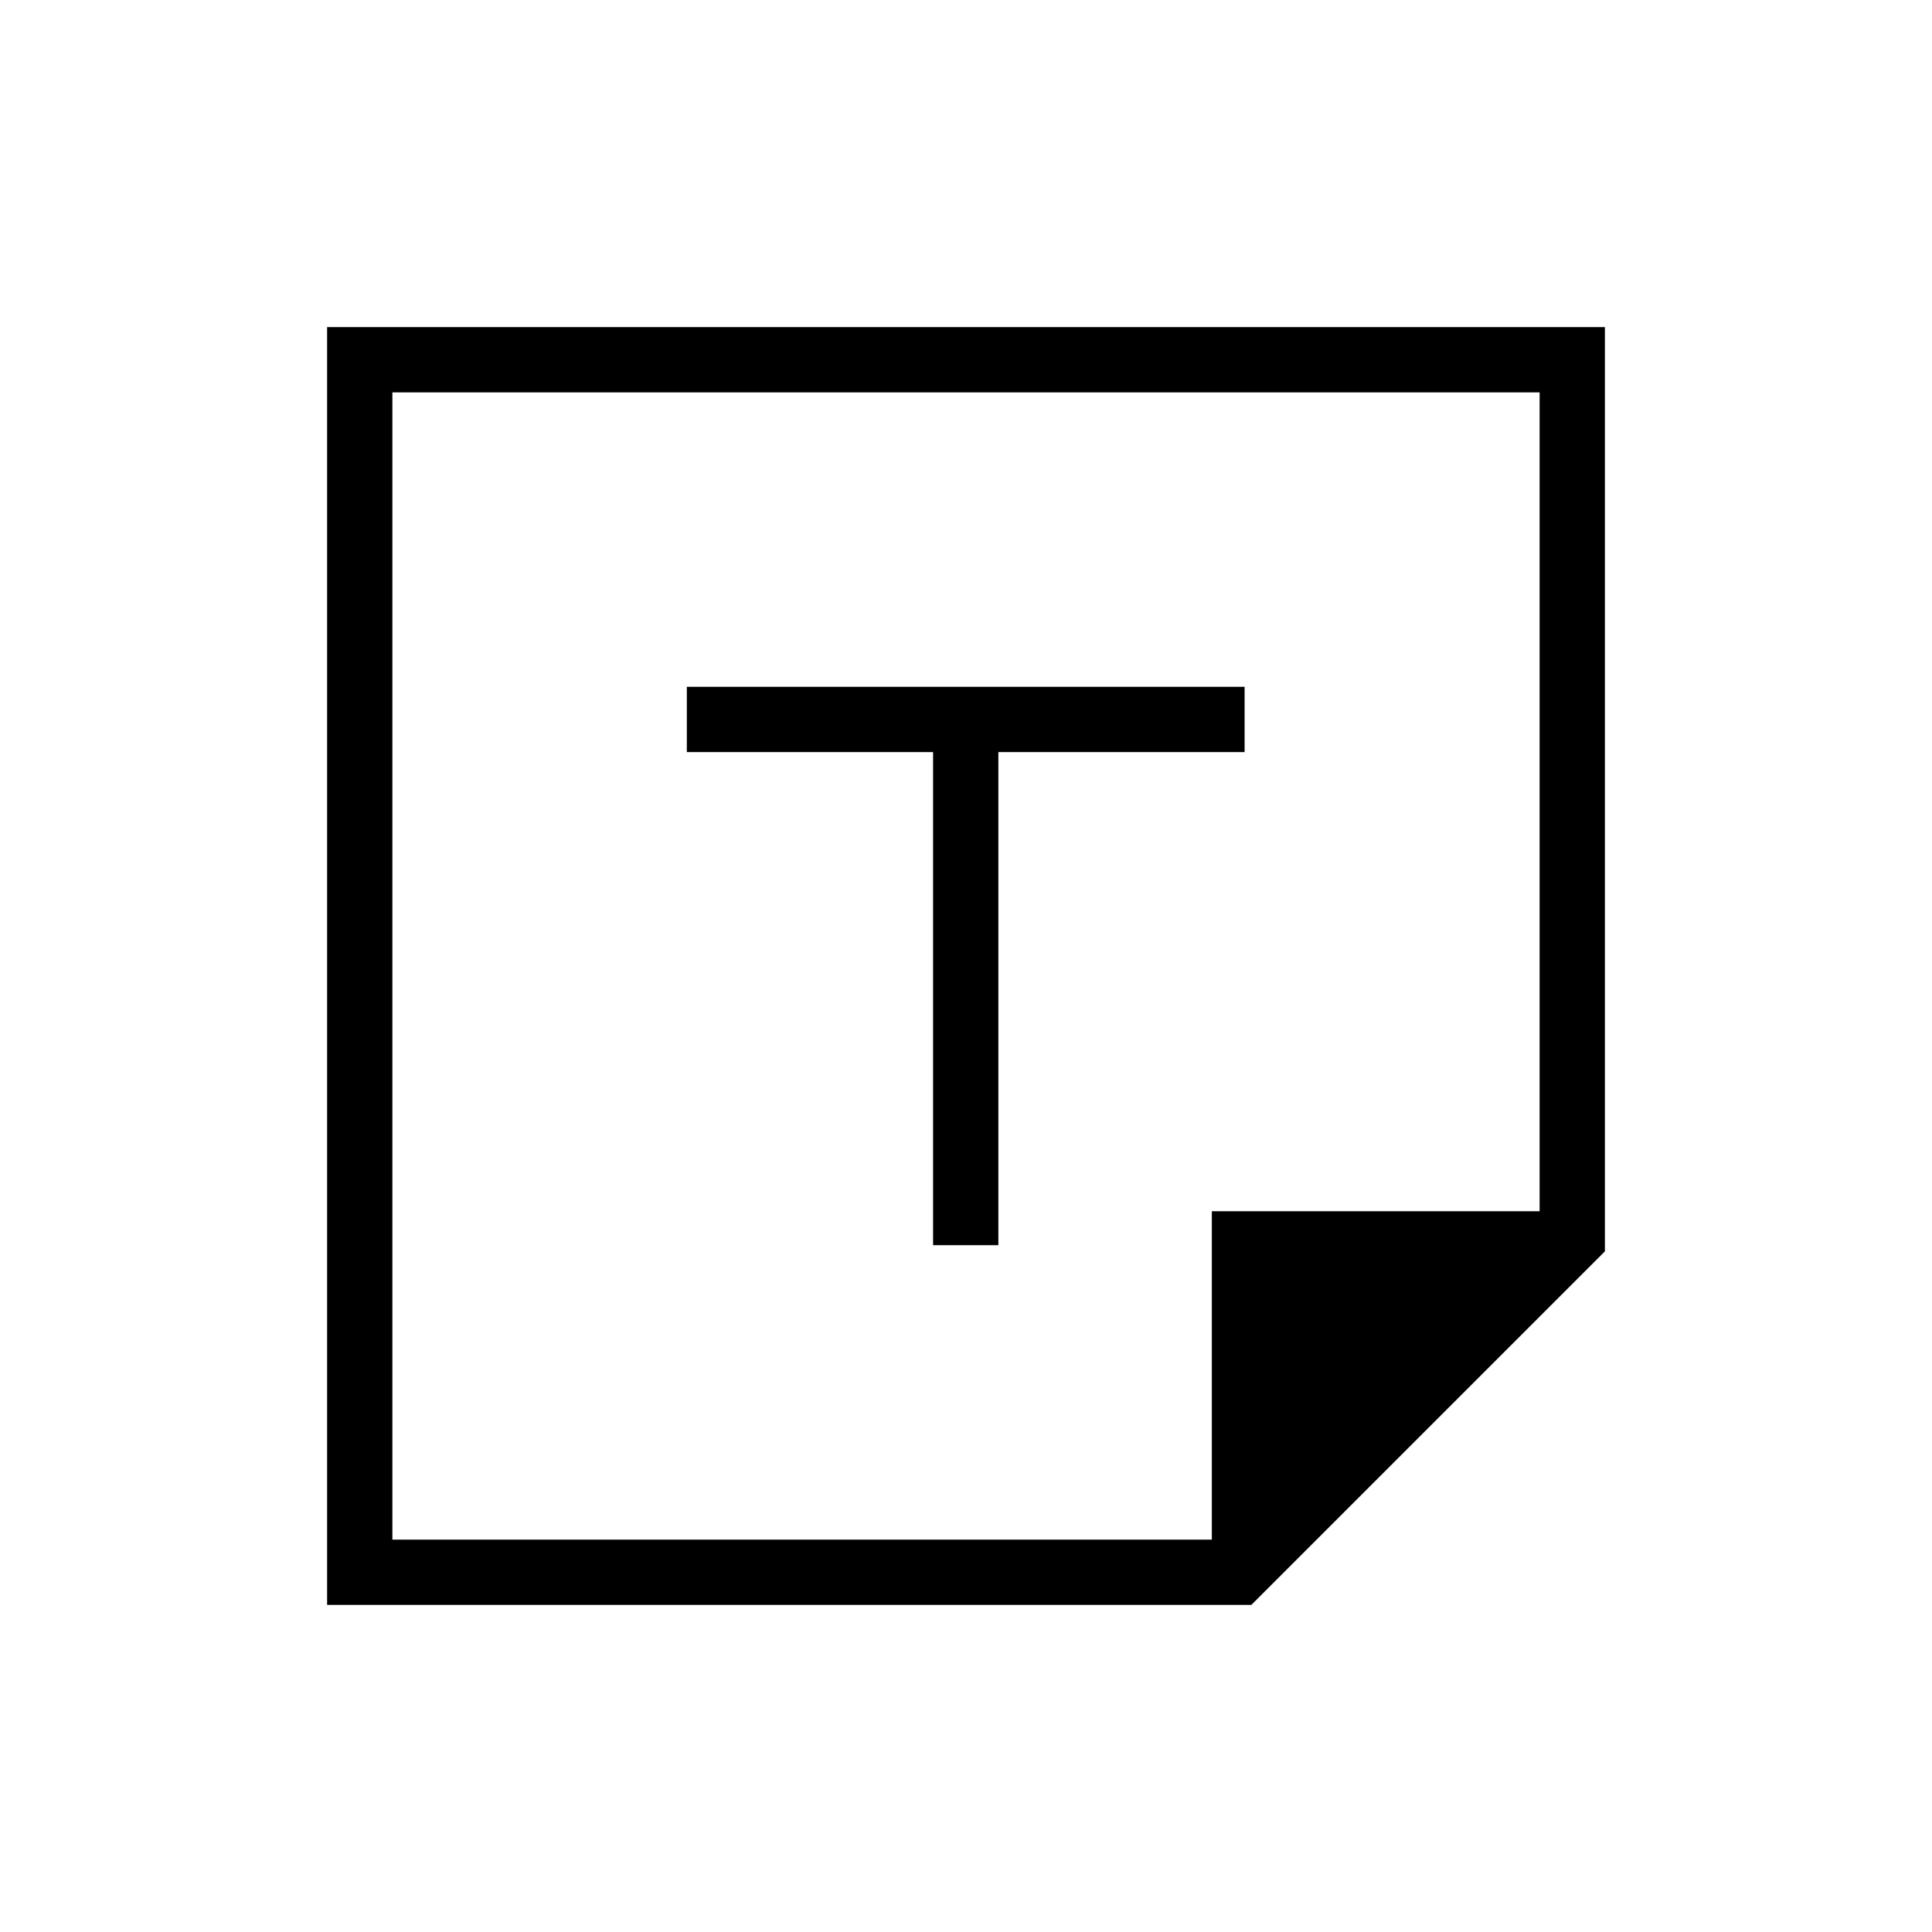 <svg xmlns="http://www.w3.org/2000/svg" height="40" viewBox="0 -960 960 960" width="40"><path d="M621.795-162.538H162.538v-634.924h634.924v459.257L621.795-162.538Zm-19.641-32.436v-163.158h162.872v-406.894H194.974v570.052h407.18ZM463.641-341.282h32.436v-245h122.359v-32.436H341.282v32.436h122.359v245Zm138.718 146.308Zm-407.385 0v-570.052 570.052Z"/></svg>